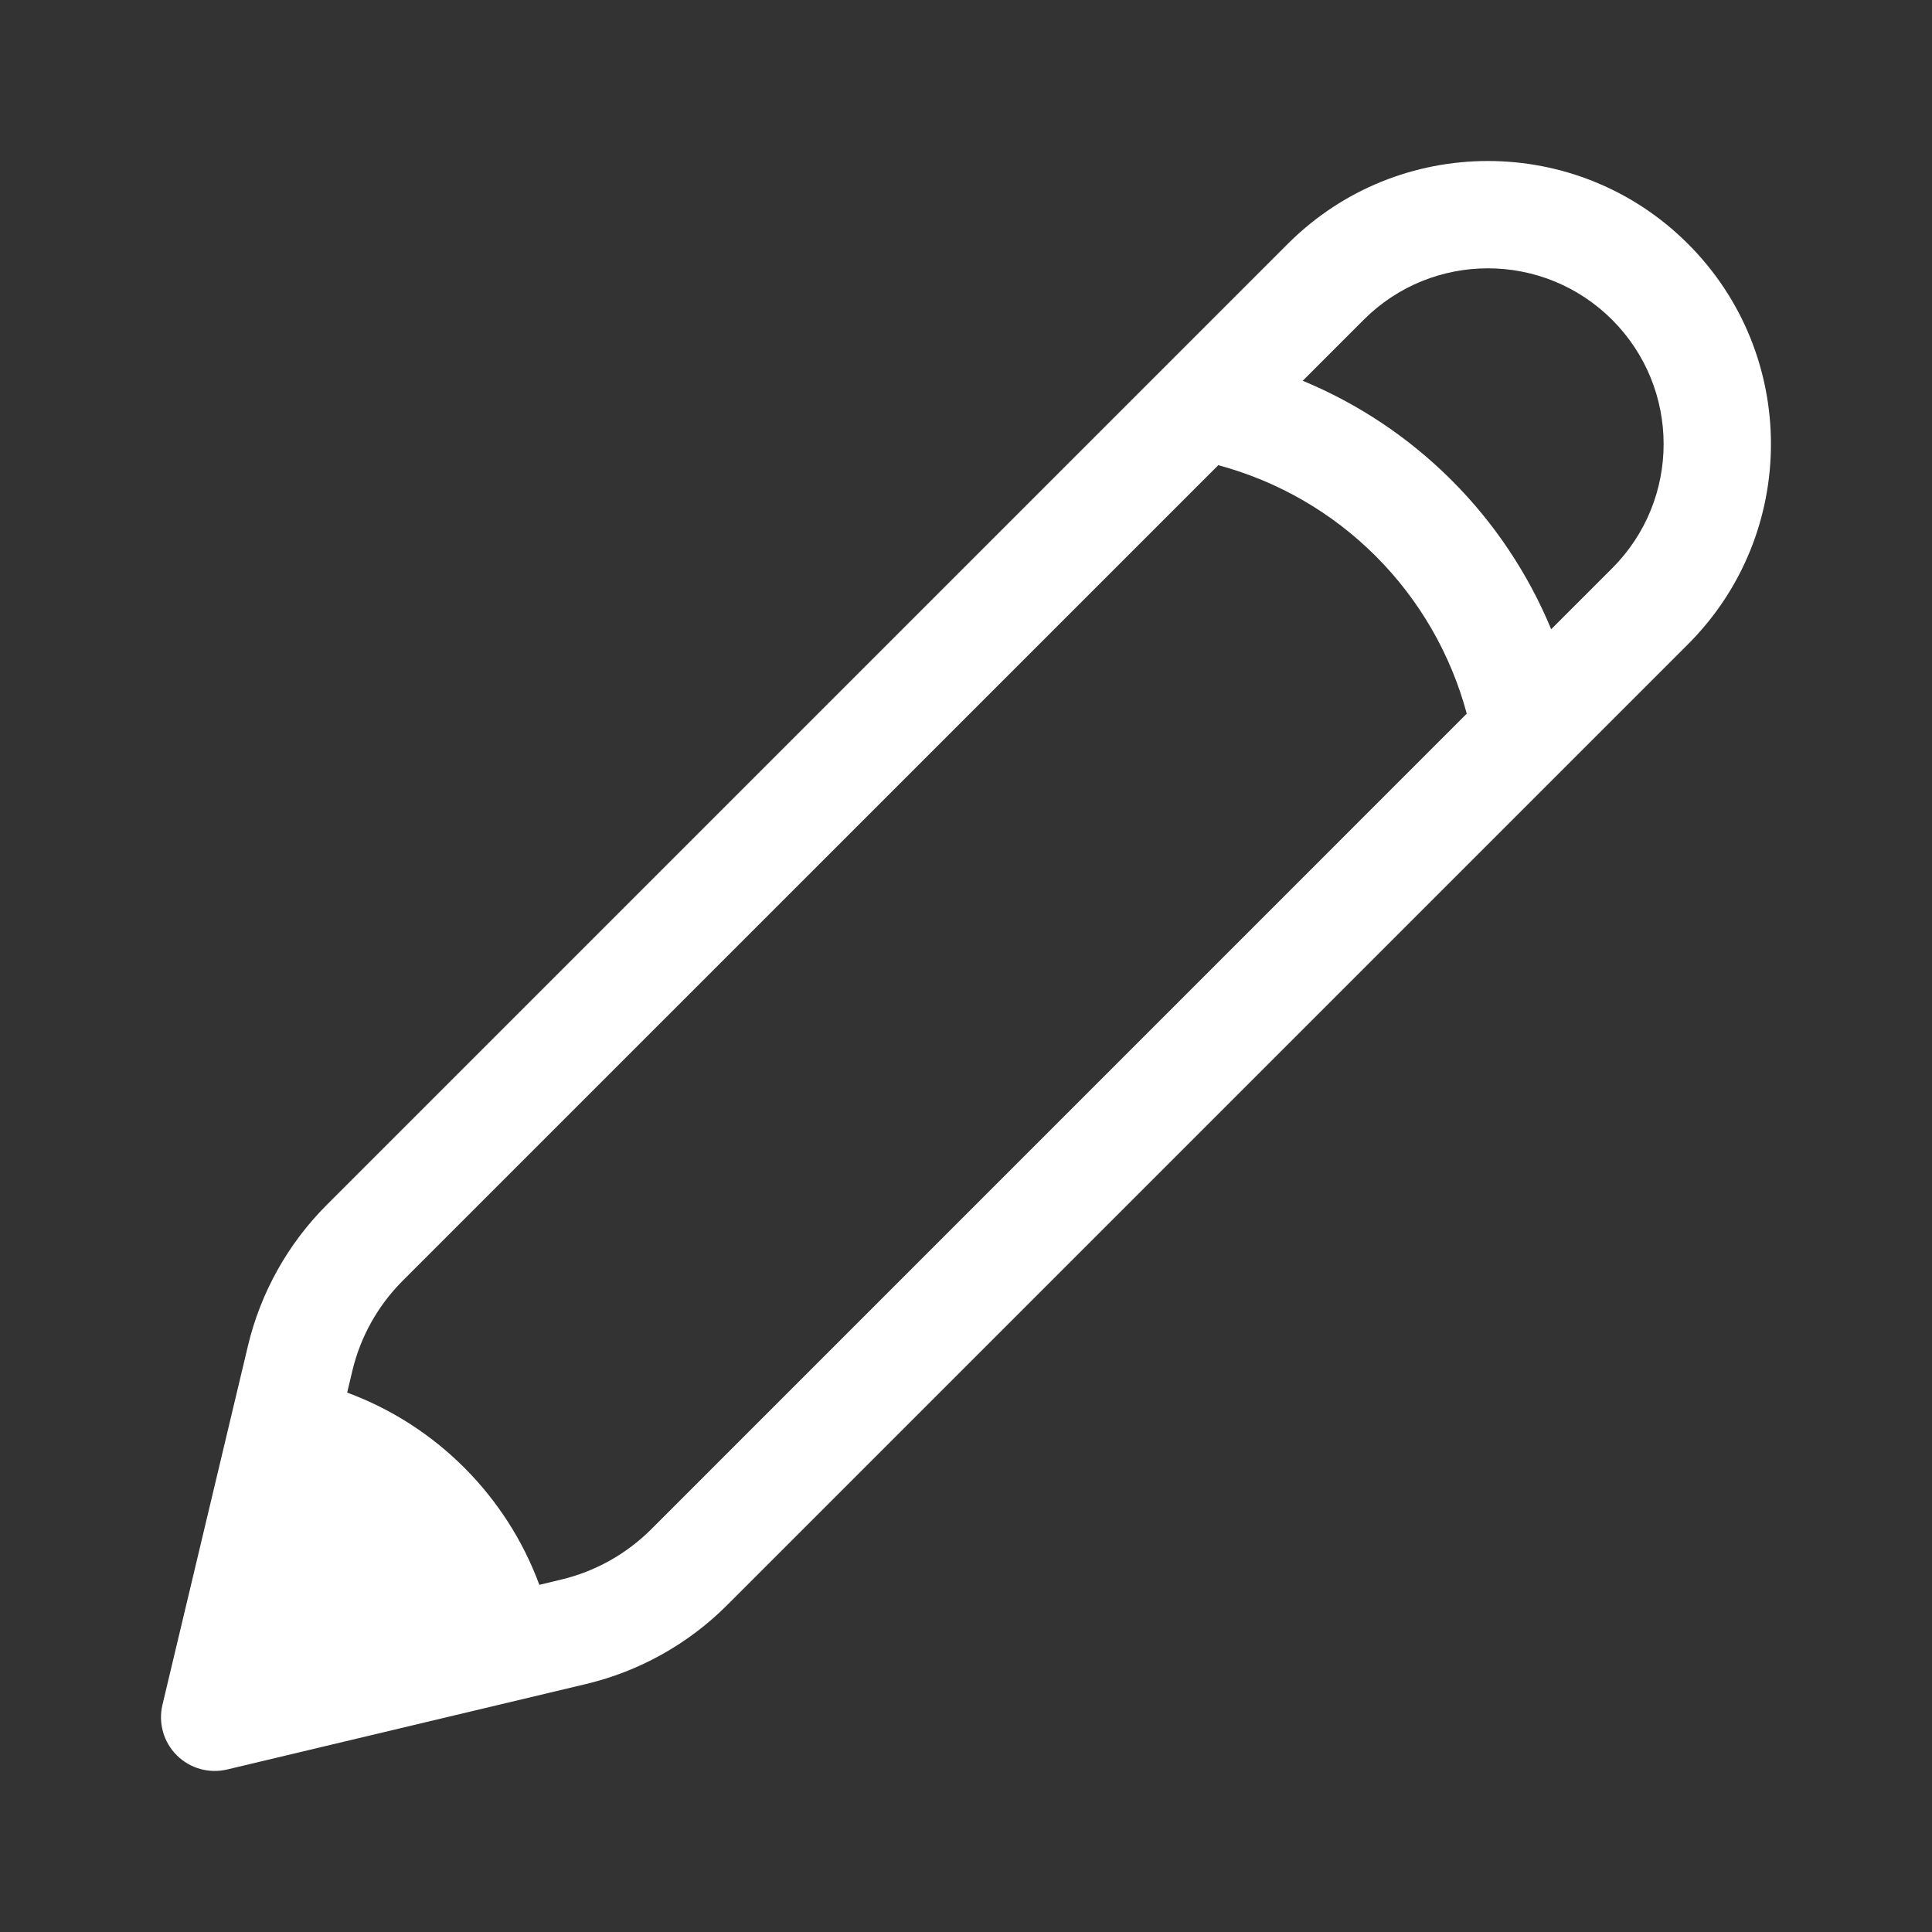 <svg width="36" height="36" viewBox="0 0 36 36" fill="none" xmlns="http://www.w3.org/2000/svg">
<rect x="0" y="0" width="36" height="36" fill="#333333" stroke="none"/>
<path fill-rule="evenodd" clip-rule="evenodd" d="M31.454 4.545C29.395 2.485 26.055 2.485 23.995 4.545L6.089 22.451C5.365 23.175 4.856 24.086 4.619 25.082L3.027 31.767C2.947 32.105 3.047 32.461 3.293 32.706C3.538 32.952 3.894 33.052 4.232 32.972L10.917 31.38C11.913 31.143 12.824 30.634 13.548 29.91L31.454 12.004C33.514 9.944 33.514 6.604 31.454 4.545ZM25.41 5.959C26.688 4.68 28.761 4.68 30.04 5.959C31.319 7.238 31.319 9.311 30.04 10.589L28.904 11.725C28.477 10.694 27.849 9.749 27.05 8.95C26.25 8.15 25.305 7.522 24.274 7.095L25.41 5.959ZM25.636 10.364C26.452 11.18 27.034 12.193 27.331 13.298L12.134 28.496C11.671 28.958 11.09 29.283 10.454 29.434L10.05 29.531C9.439 27.875 8.124 26.559 6.469 25.949L6.565 25.545C6.716 24.909 7.041 24.328 7.503 23.865L22.701 8.668C23.806 8.965 24.82 9.547 25.636 10.364Z" fill="white"/>
</svg>
